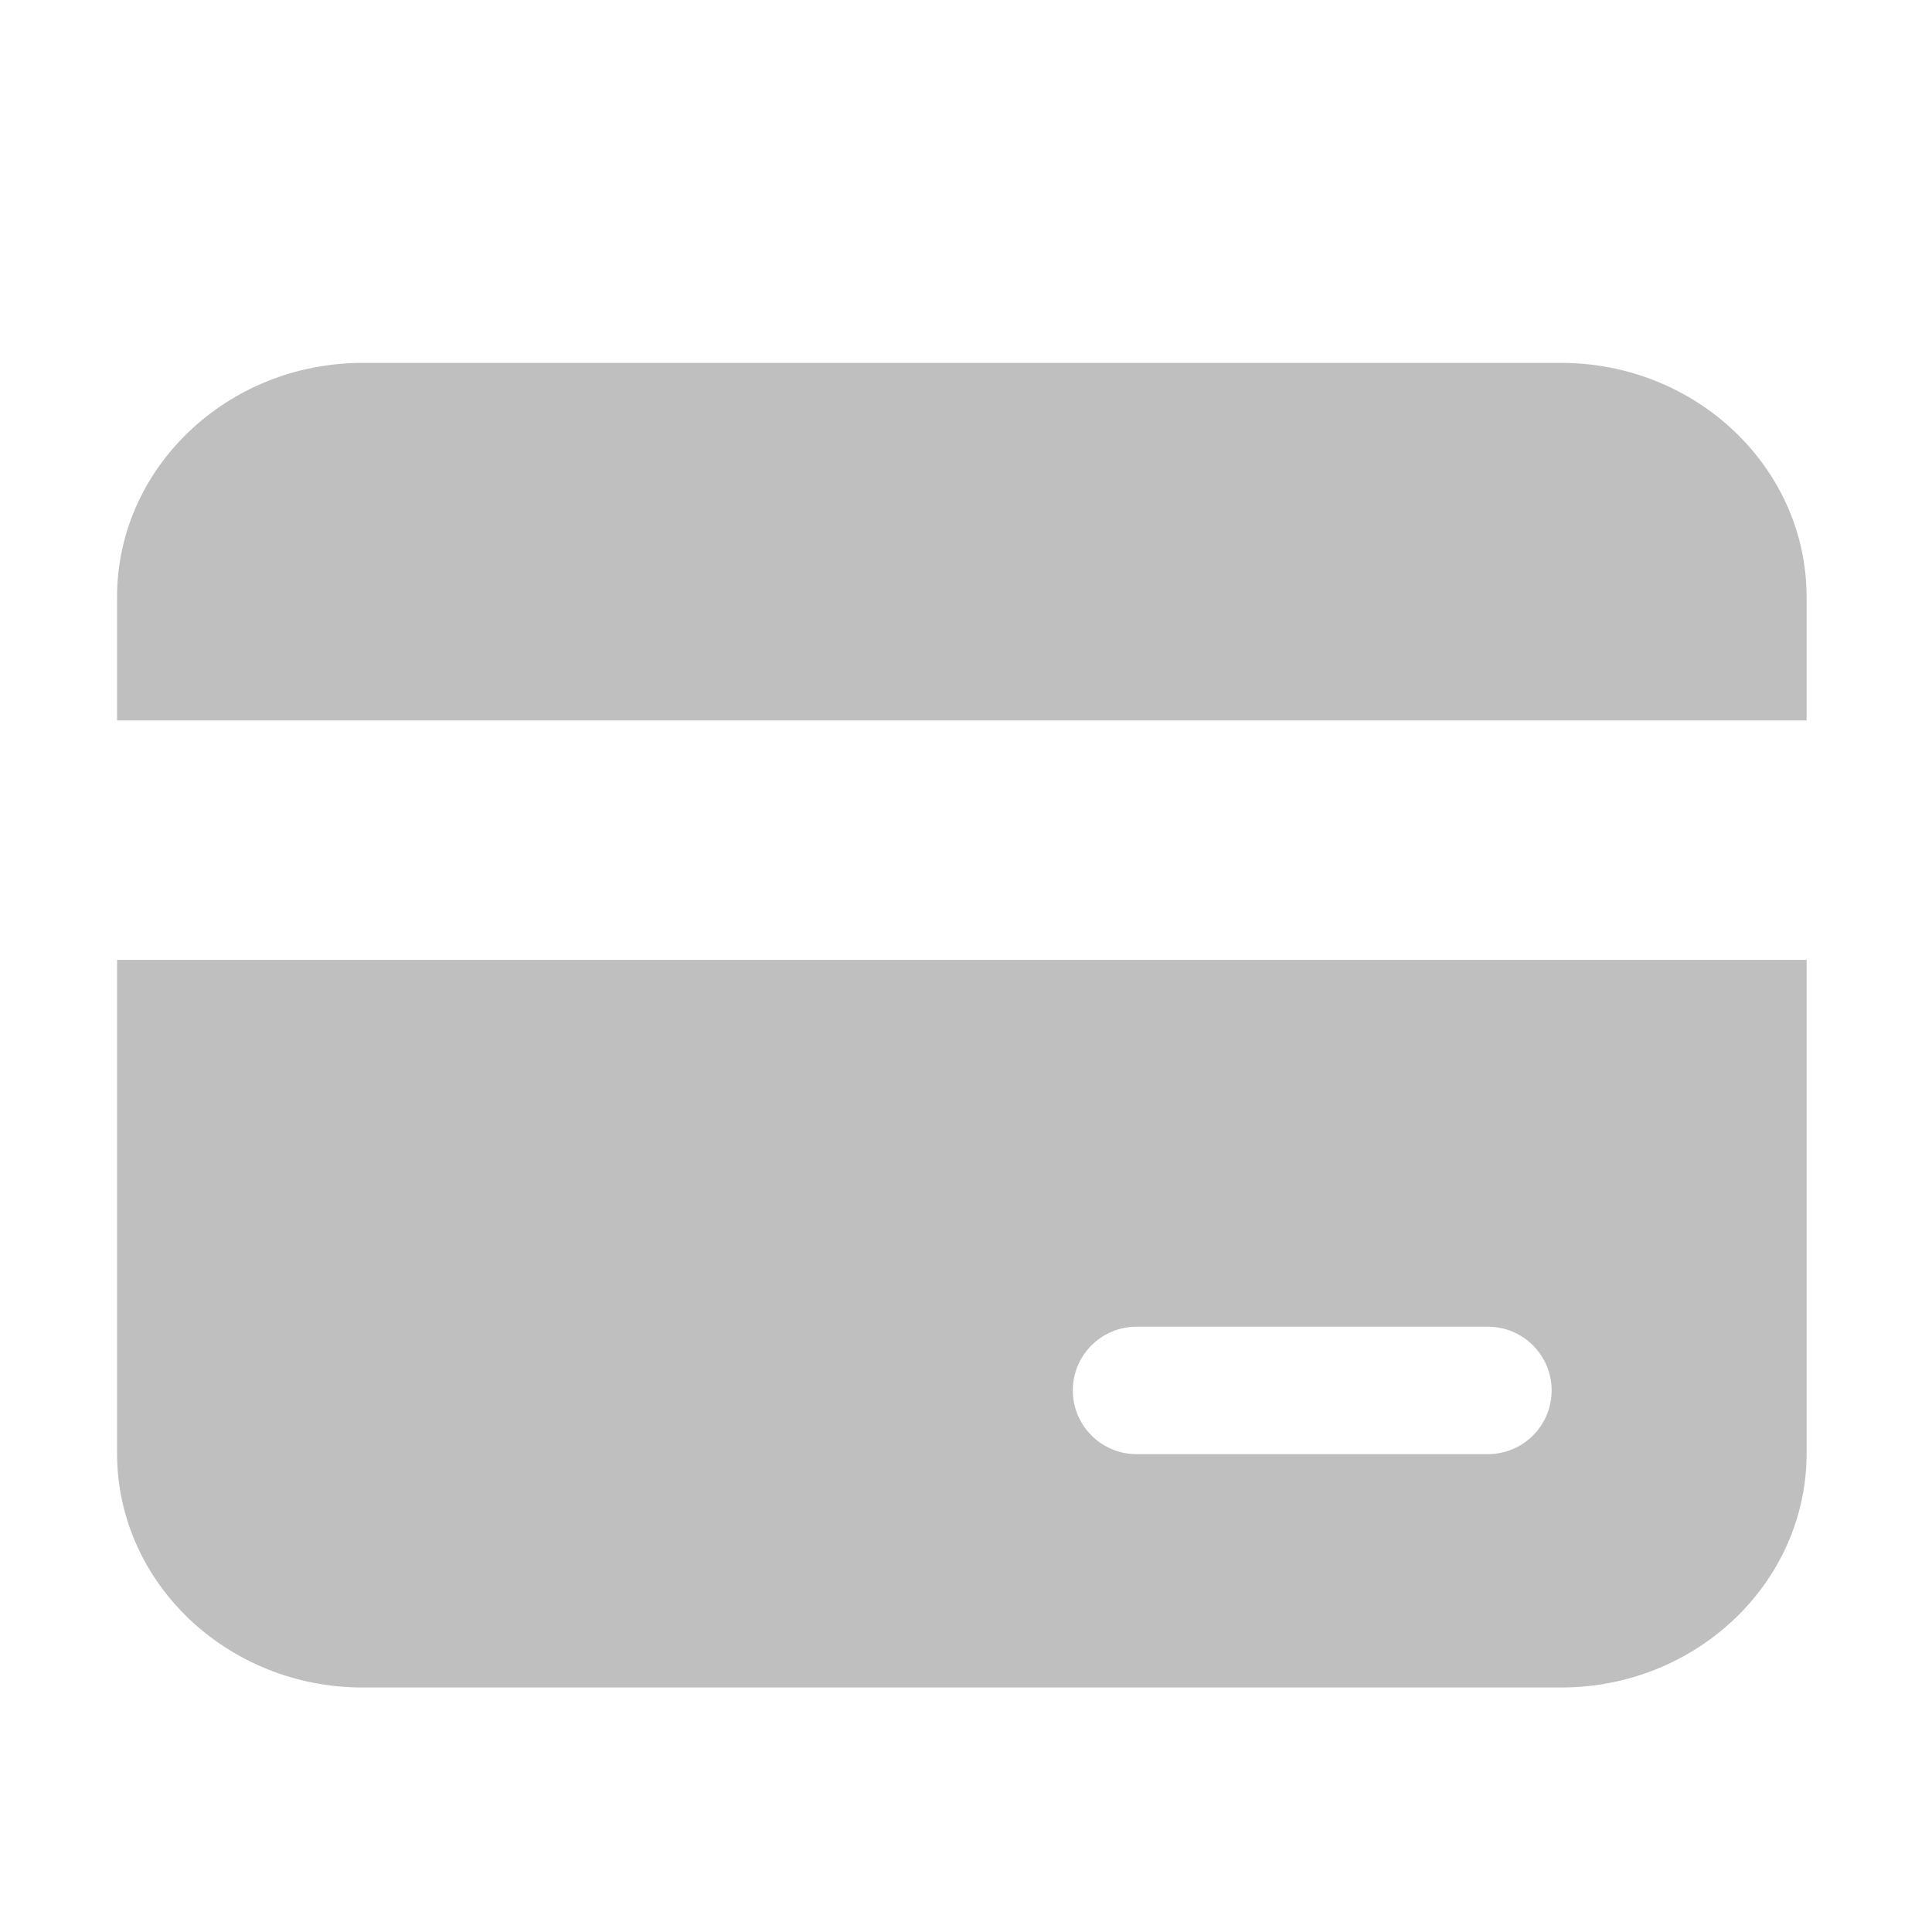 <?xml version="1.0" standalone="no"?><!DOCTYPE svg PUBLIC "-//W3C//DTD SVG 1.1//EN" "http://www.w3.org/Graphics/SVG/1.1/DTD/svg11.dtd"><svg class="icon" width="64px" height="64.00px" viewBox="0 0 1024 1024" version="1.1" xmlns="http://www.w3.org/2000/svg"><path fill="#bfbfbf" d="M827.39 192.341 192.19 192.341c-71.761 0-130.145 55.657-130.145 124.066l0 65.463 895.488 0 0-65.463C957.534 247.997 899.151 192.341 827.39 192.341zM62.045 770.343c0 68.411 58.383 124.067 130.145 124.067l635.2 0c71.761 0 130.144-55.657 130.144-124.067L957.534 508.759 62.045 508.759 62.045 770.343zM602.391 703.187l186.242 0c18.651 0 33.769 15.118 33.769 33.769s-15.118 33.769-33.769 33.769l-186.242 0c-18.651 0-33.769-15.118-33.769-33.769S583.74 703.187 602.391 703.187z" /></svg>